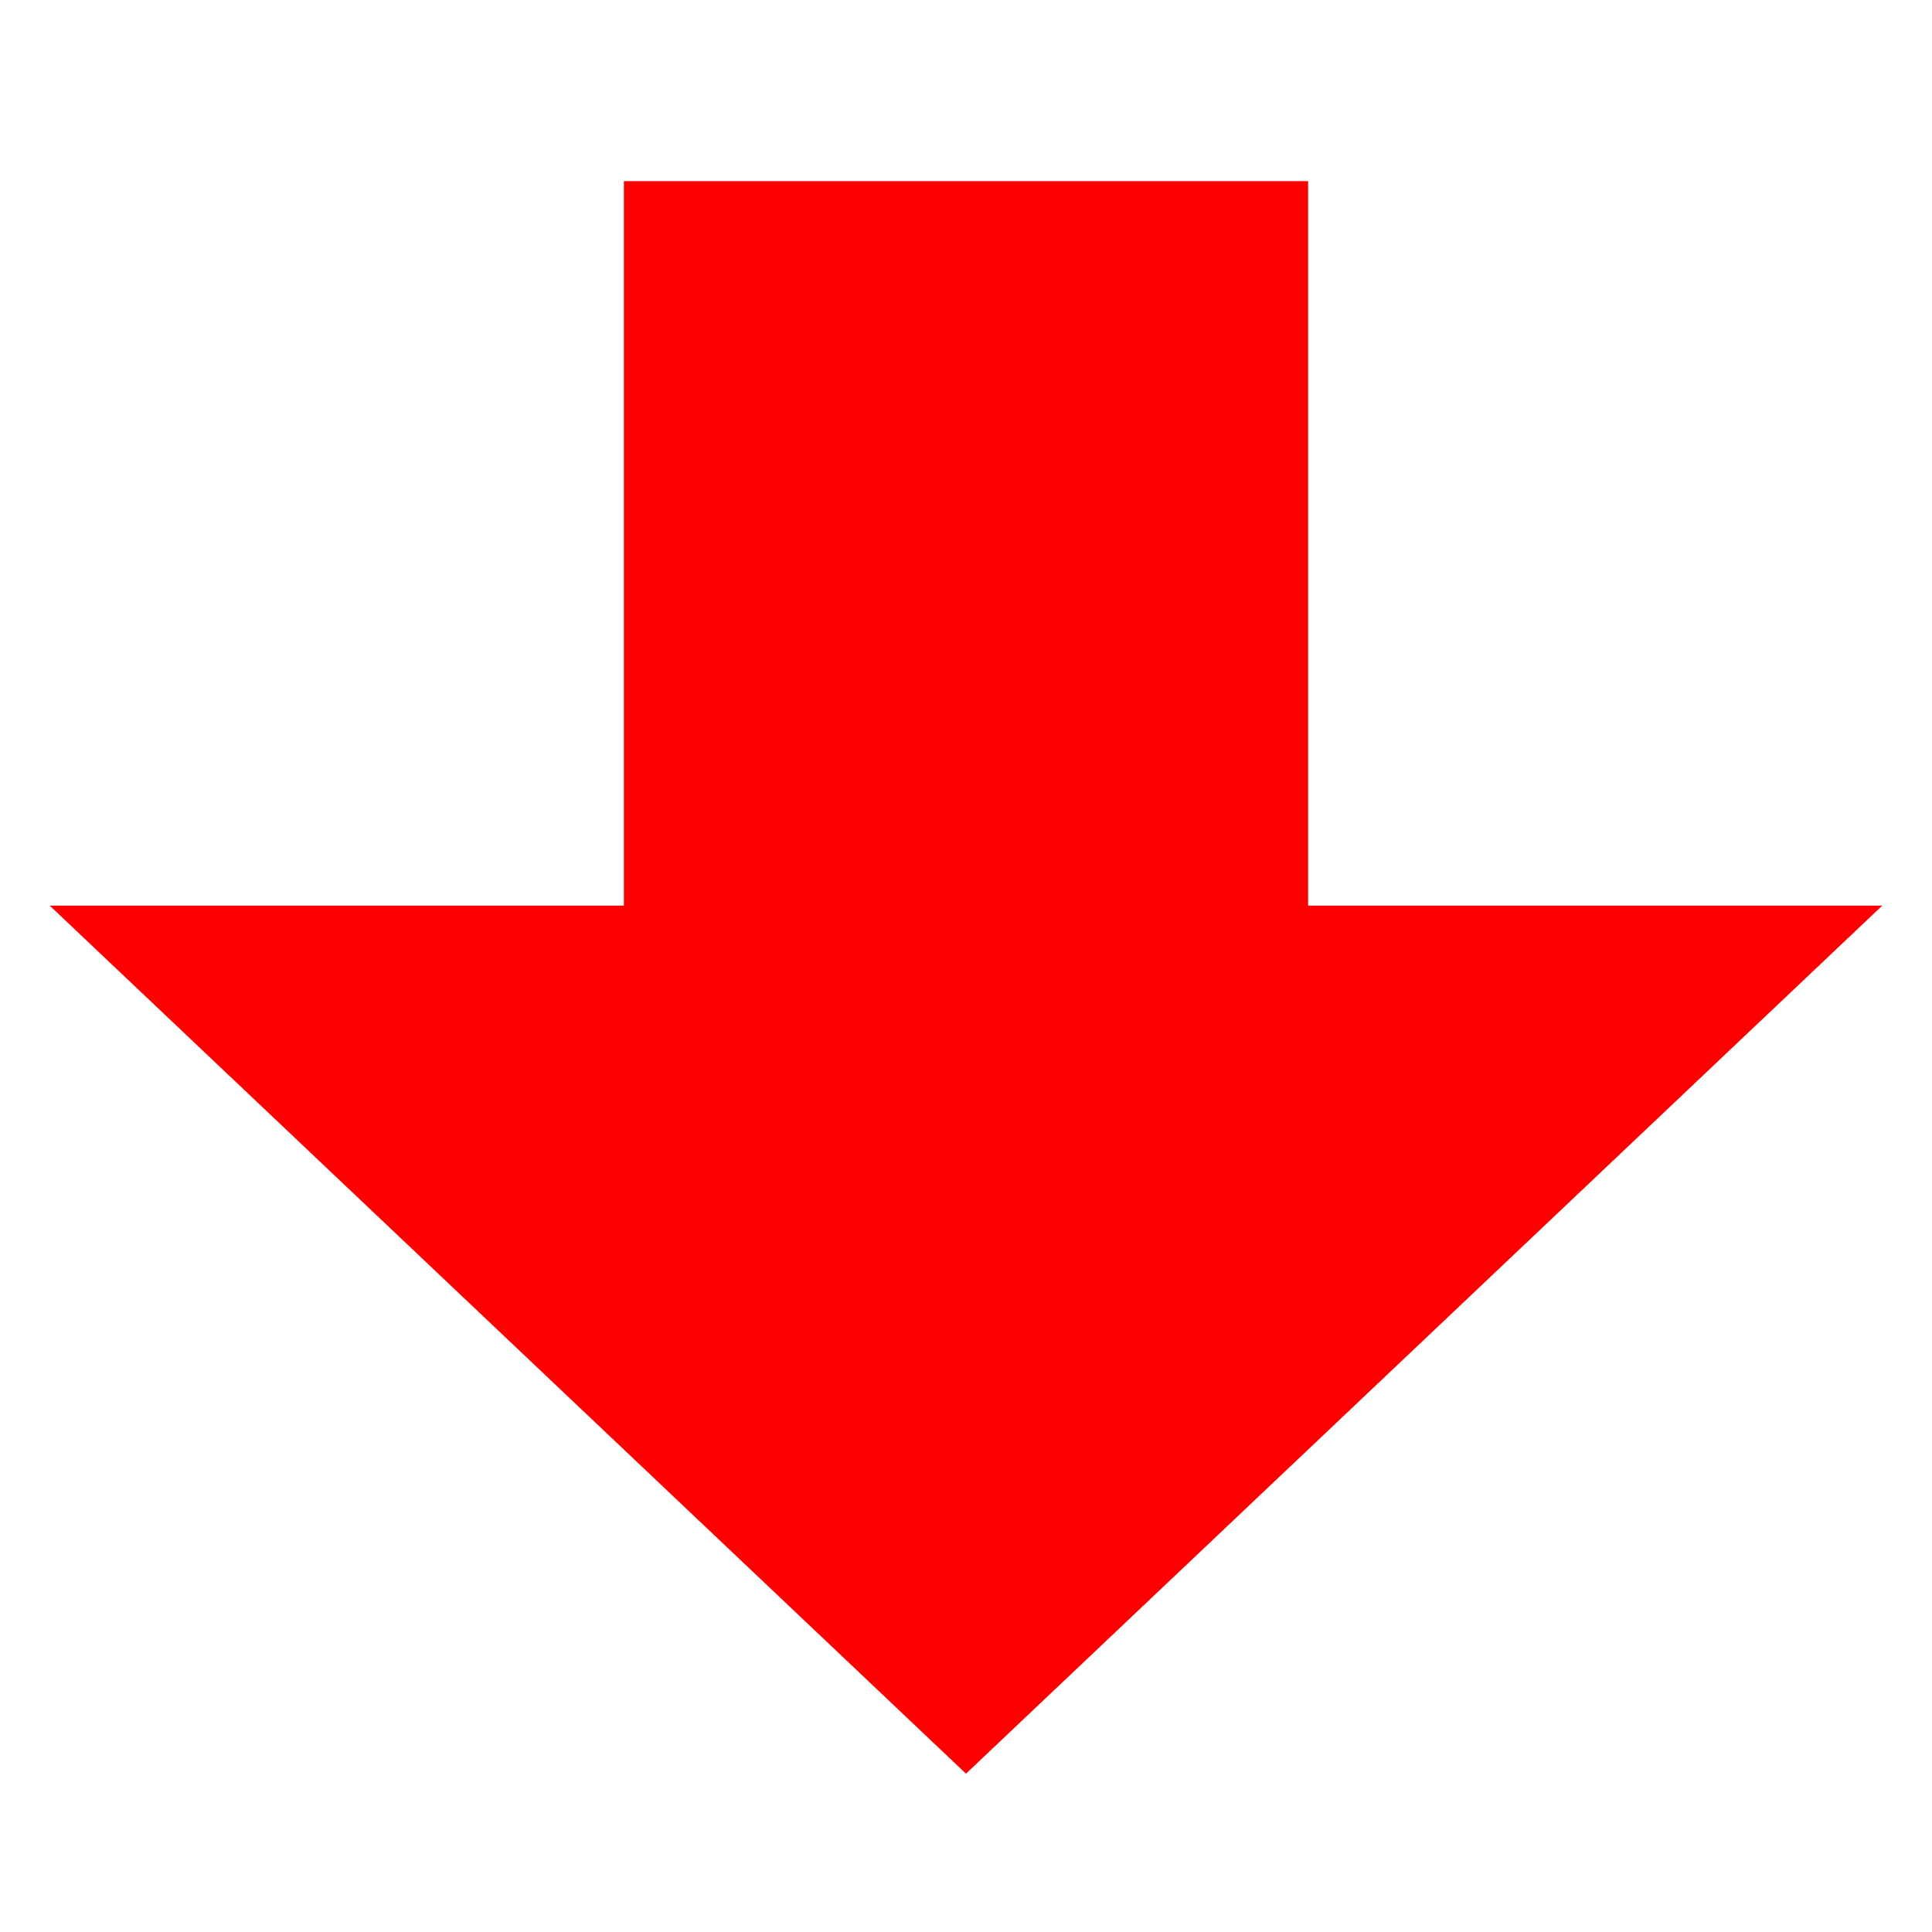 <?xml version="1.0" encoding="UTF-8"?><svg width="20" height="20" viewBox="0 0 48 48" fill="none" xmlns="http://www.w3.org/2000/svg"><path d="M5 24L24 42L43 24H31V6H17V24H5Z" fill="#ff0000" stroke="#ff0000" stroke-width="3" stroke-linecap="round" stroke-linejoin="miter"/></svg>